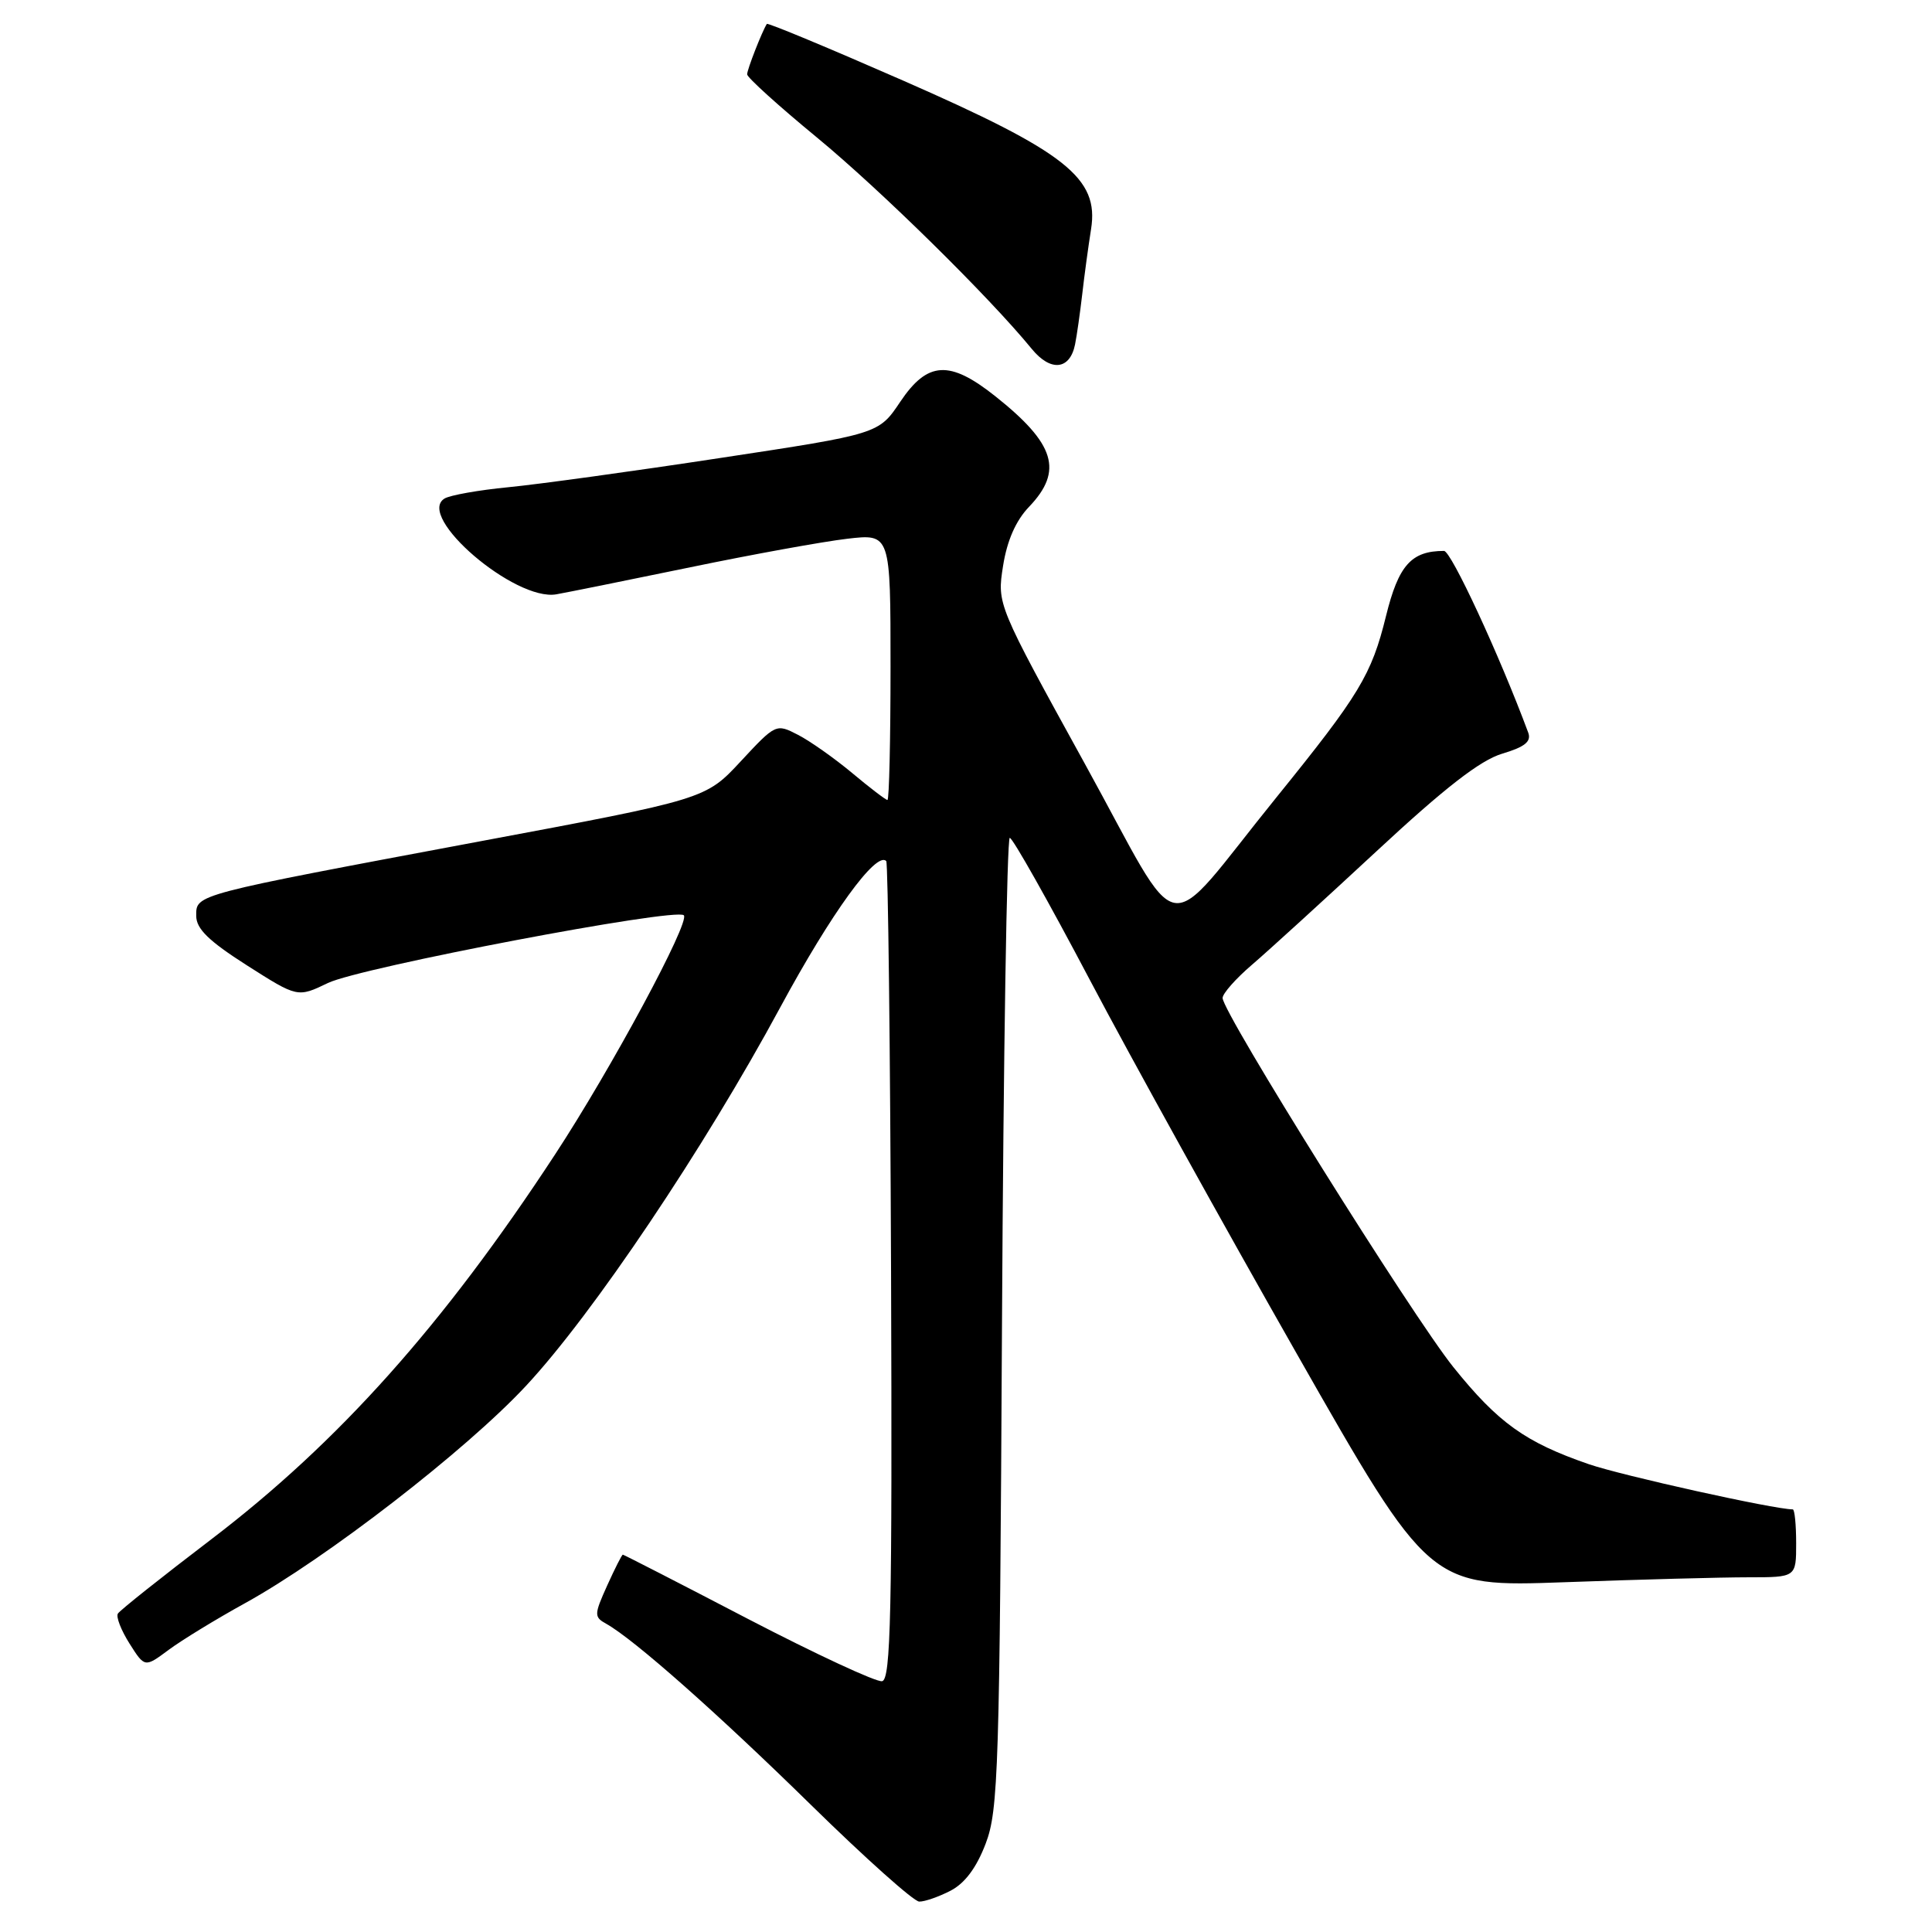 <?xml version="1.0" encoding="UTF-8" standalone="no"?>
<!DOCTYPE svg PUBLIC "-//W3C//DTD SVG 1.1//EN" "http://www.w3.org/Graphics/SVG/1.1/DTD/svg11.dtd" >
<svg xmlns="http://www.w3.org/2000/svg" xmlns:xlink="http://www.w3.org/1999/xlink" version="1.1" viewBox="0 0 256 256">
 <g >
 <path fill="currentColor"
d=" M 125.95 250.53 C 127.85 249.55 129.40 247.47 130.61 244.28 C 132.29 239.87 132.46 234.46 132.77 175.25 C 132.96 139.91 133.42 111.01 133.80 111.02 C 134.19 111.04 138.94 119.47 144.37 129.77 C 149.80 140.07 162.16 162.40 171.84 179.40 C 189.43 210.30 189.43 210.30 207.38 209.65 C 217.25 209.29 228.17 209.00 231.66 209.00 C 238.00 209.00 238.00 209.00 238.00 204.50 C 238.00 202.03 237.80 200.00 237.55 200.00 C 235.11 200.00 214.94 195.53 210.52 194.01 C 202.11 191.11 198.52 188.54 192.57 181.14 C 187.11 174.33 162.00 134.18 162.00 132.24 C 162.00 131.65 163.75 129.67 165.90 127.83 C 168.04 126.00 175.46 119.23 182.40 112.79 C 191.45 104.38 196.14 100.74 199.04 99.87 C 202.06 98.97 202.93 98.26 202.50 97.08 C 198.67 86.77 192.28 73.00 191.34 73.00 C 187.00 73.00 185.31 74.90 183.65 81.64 C 181.73 89.43 180.14 92.05 169.13 105.66 C 153.68 124.74 157.05 125.34 143.74 101.19 C 132.11 80.07 132.11 80.07 132.91 74.99 C 133.44 71.62 134.61 68.97 136.36 67.15 C 140.91 62.39 139.82 58.81 131.89 52.51 C 125.82 47.68 122.90 47.85 119.28 53.25 C 116.43 57.50 116.43 57.50 95.47 60.68 C 83.93 62.44 71.28 64.18 67.35 64.56 C 63.42 64.94 59.61 65.62 58.90 66.06 C 55.07 68.43 68.24 79.71 73.72 78.75 C 75.25 78.48 83.25 76.86 91.50 75.16 C 99.75 73.45 109.09 71.76 112.25 71.39 C 118.00 70.72 118.00 70.72 118.00 88.36 C 118.00 98.06 117.82 106.00 117.59 106.00 C 117.37 106.00 115.27 104.40 112.93 102.44 C 110.58 100.48 107.35 98.20 105.74 97.37 C 102.84 95.87 102.79 95.89 98.16 100.87 C 93.50 105.89 93.50 105.89 63.50 111.50 C 25.50 118.62 26.00 118.49 26.00 121.35 C 26.00 123.07 27.65 124.68 32.71 127.91 C 39.43 132.19 39.43 132.19 43.46 130.25 C 47.74 128.19 89.57 120.23 90.61 121.28 C 91.48 122.14 81.00 141.61 73.53 153.00 C 58.73 175.59 44.88 191.09 28.03 203.94 C 21.47 208.94 15.88 213.38 15.62 213.81 C 15.35 214.24 16.05 216.02 17.16 217.78 C 19.18 220.97 19.18 220.97 22.34 218.62 C 24.08 217.33 28.64 214.54 32.47 212.43 C 43.23 206.49 61.73 192.19 69.69 183.64 C 78.54 174.15 93.31 152.16 103.42 133.42 C 110.14 120.99 116.10 112.76 117.43 114.09 C 117.67 114.34 117.96 138.83 118.07 168.52 C 118.23 213.79 118.04 222.54 116.88 222.77 C 116.12 222.91 108.13 219.20 99.12 214.52 C 90.12 209.83 82.65 206.00 82.53 206.00 C 82.40 206.00 81.47 207.85 80.45 210.10 C 78.71 213.96 78.71 214.26 80.33 215.16 C 84.01 217.22 95.06 227.00 107.50 239.20 C 114.65 246.21 121.08 251.96 121.80 251.97 C 122.51 251.99 124.38 251.34 125.95 250.53 Z  M 142.45 45.64 C 142.69 44.46 143.11 41.48 143.40 39.00 C 143.68 36.52 144.21 32.64 144.57 30.37 C 145.65 23.60 141.28 20.15 119.65 10.67 C 109.84 6.37 101.73 2.99 101.61 3.17 C 100.96 4.20 99.00 9.21 99.00 9.85 C 99.00 10.27 103.16 14.03 108.25 18.22 C 116.65 25.14 131.09 39.35 136.72 46.24 C 139.22 49.29 141.77 49.02 142.45 45.64 Z "/>
</g>
</svg>